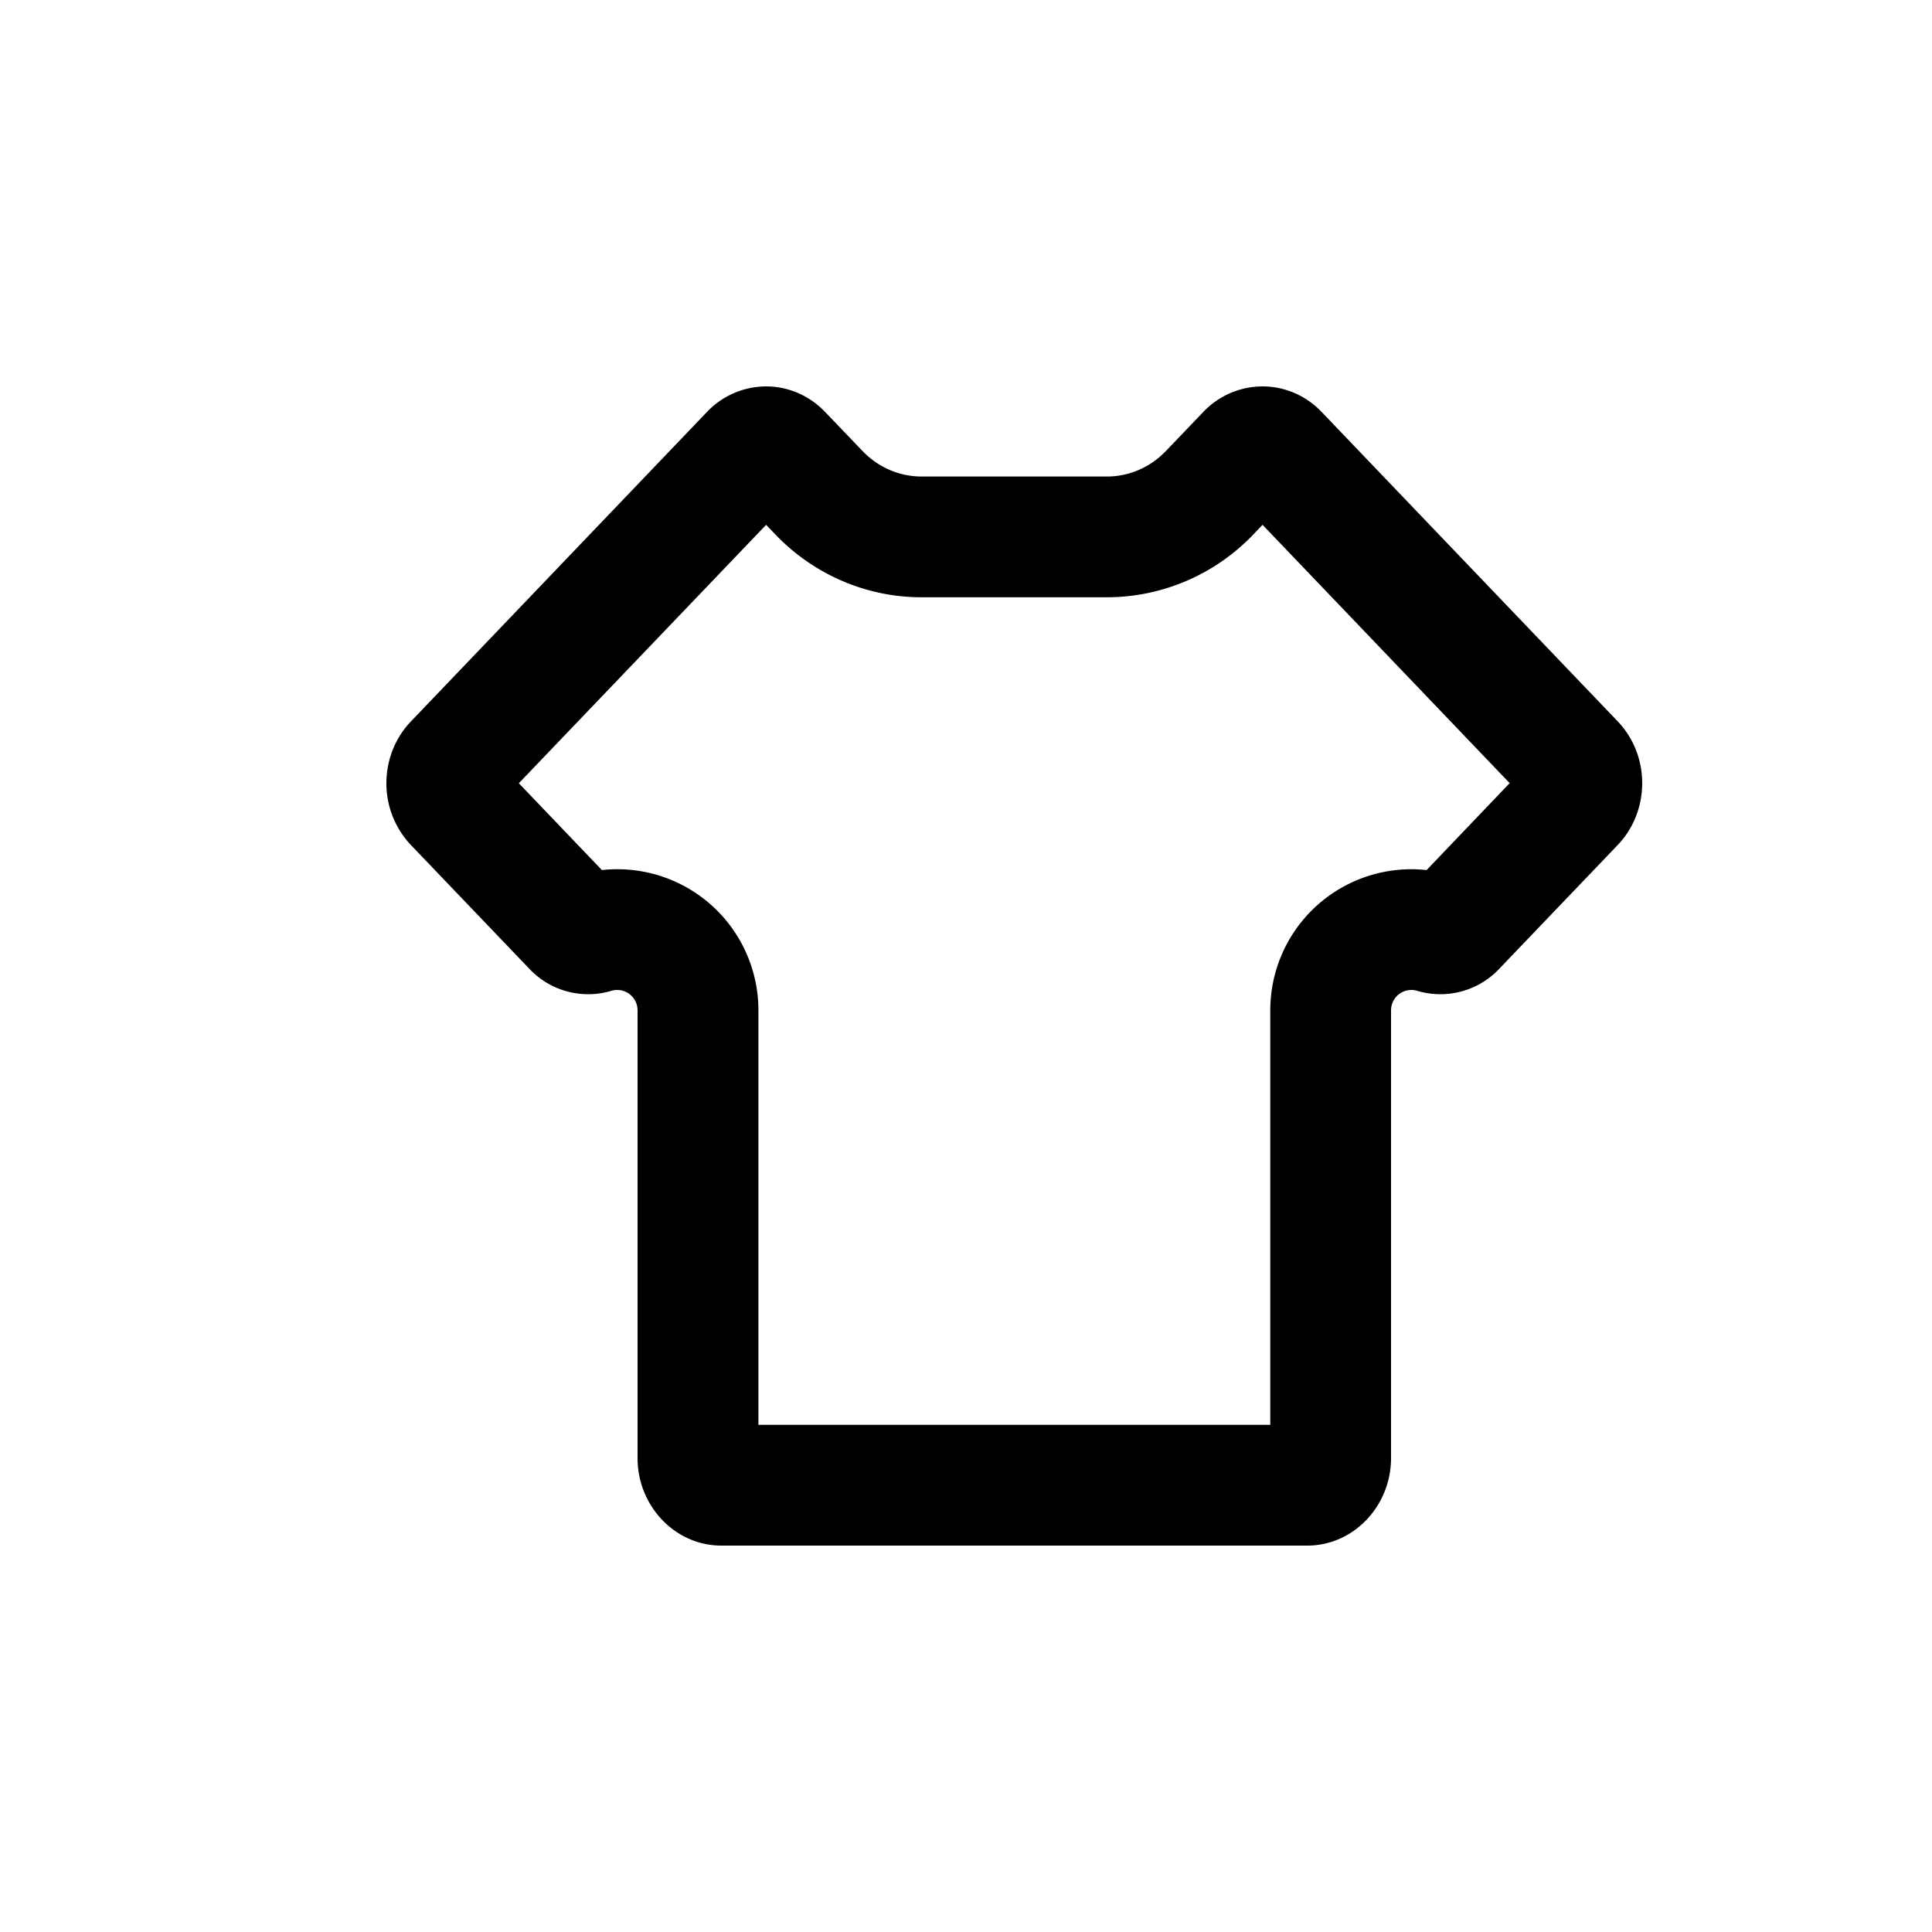 <?xml version="1.0" standalone="no"?><!DOCTYPE svg PUBLIC "-//W3C//DTD SVG 1.1//EN" "http://www.w3.org/Graphics/SVG/1.1/DTD/svg11.dtd"><svg class="icon" width="200px" height="200.00px" viewBox="0 0 1024 1024" version="1.1" xmlns="http://www.w3.org/2000/svg"><path fill="#000000" d="M669.184 278.17l-4.813 5.018a107.418 107.418 0 0 1-77.619 33.382H488.448c-29.338 0-57.293-12.134-77.568-33.382l-4.813-5.018-131.072 136.96 44.032 46.029a74.752 74.752 0 0 1 82.944 74.547v219.494h271.309v-219.494a74.752 74.752 0 0 1 82.842-74.547l44.032-46.08-130.97-136.909zM337.92 587.622v-51.917a10.803 10.803 0 0 0-14.08-10.496 42.803 42.803 0 0 1-43.315-11.776l-62.72-65.536A47.462 47.462 0 0 1 204.8 415.13c0-12.288 4.659-24.064 13.005-32.768l156.877-163.994A43.418 43.418 0 0 1 406.016 204.8c11.776 0 23.04 4.864 31.334 13.568l19.712 20.582c8.294 8.704 19.61 13.619 31.386 13.619h98.253c11.776 0 23.04-4.915 31.334-13.619l19.712-20.582A43.418 43.418 0 0 1 669.184 204.8c11.776 0 23.04 4.864 31.334 13.568l156.877 163.942c8.346 8.704 13.005 20.48 13.005 32.768s-4.659 24.115-13.005 32.819l-62.72 65.536a42.803 42.803 0 0 1-43.315 11.776 10.803 10.803 0 0 0-14.08 10.496v51.917a53.35 53.35 0 0 1 0 0.102v185.088c0 25.498-19.968 46.387-44.39 46.387H382.31c-24.422 0-44.39-20.89-44.39-46.387V587.776a106.496 106.496 0 0 0 0-0.102z" /></svg>